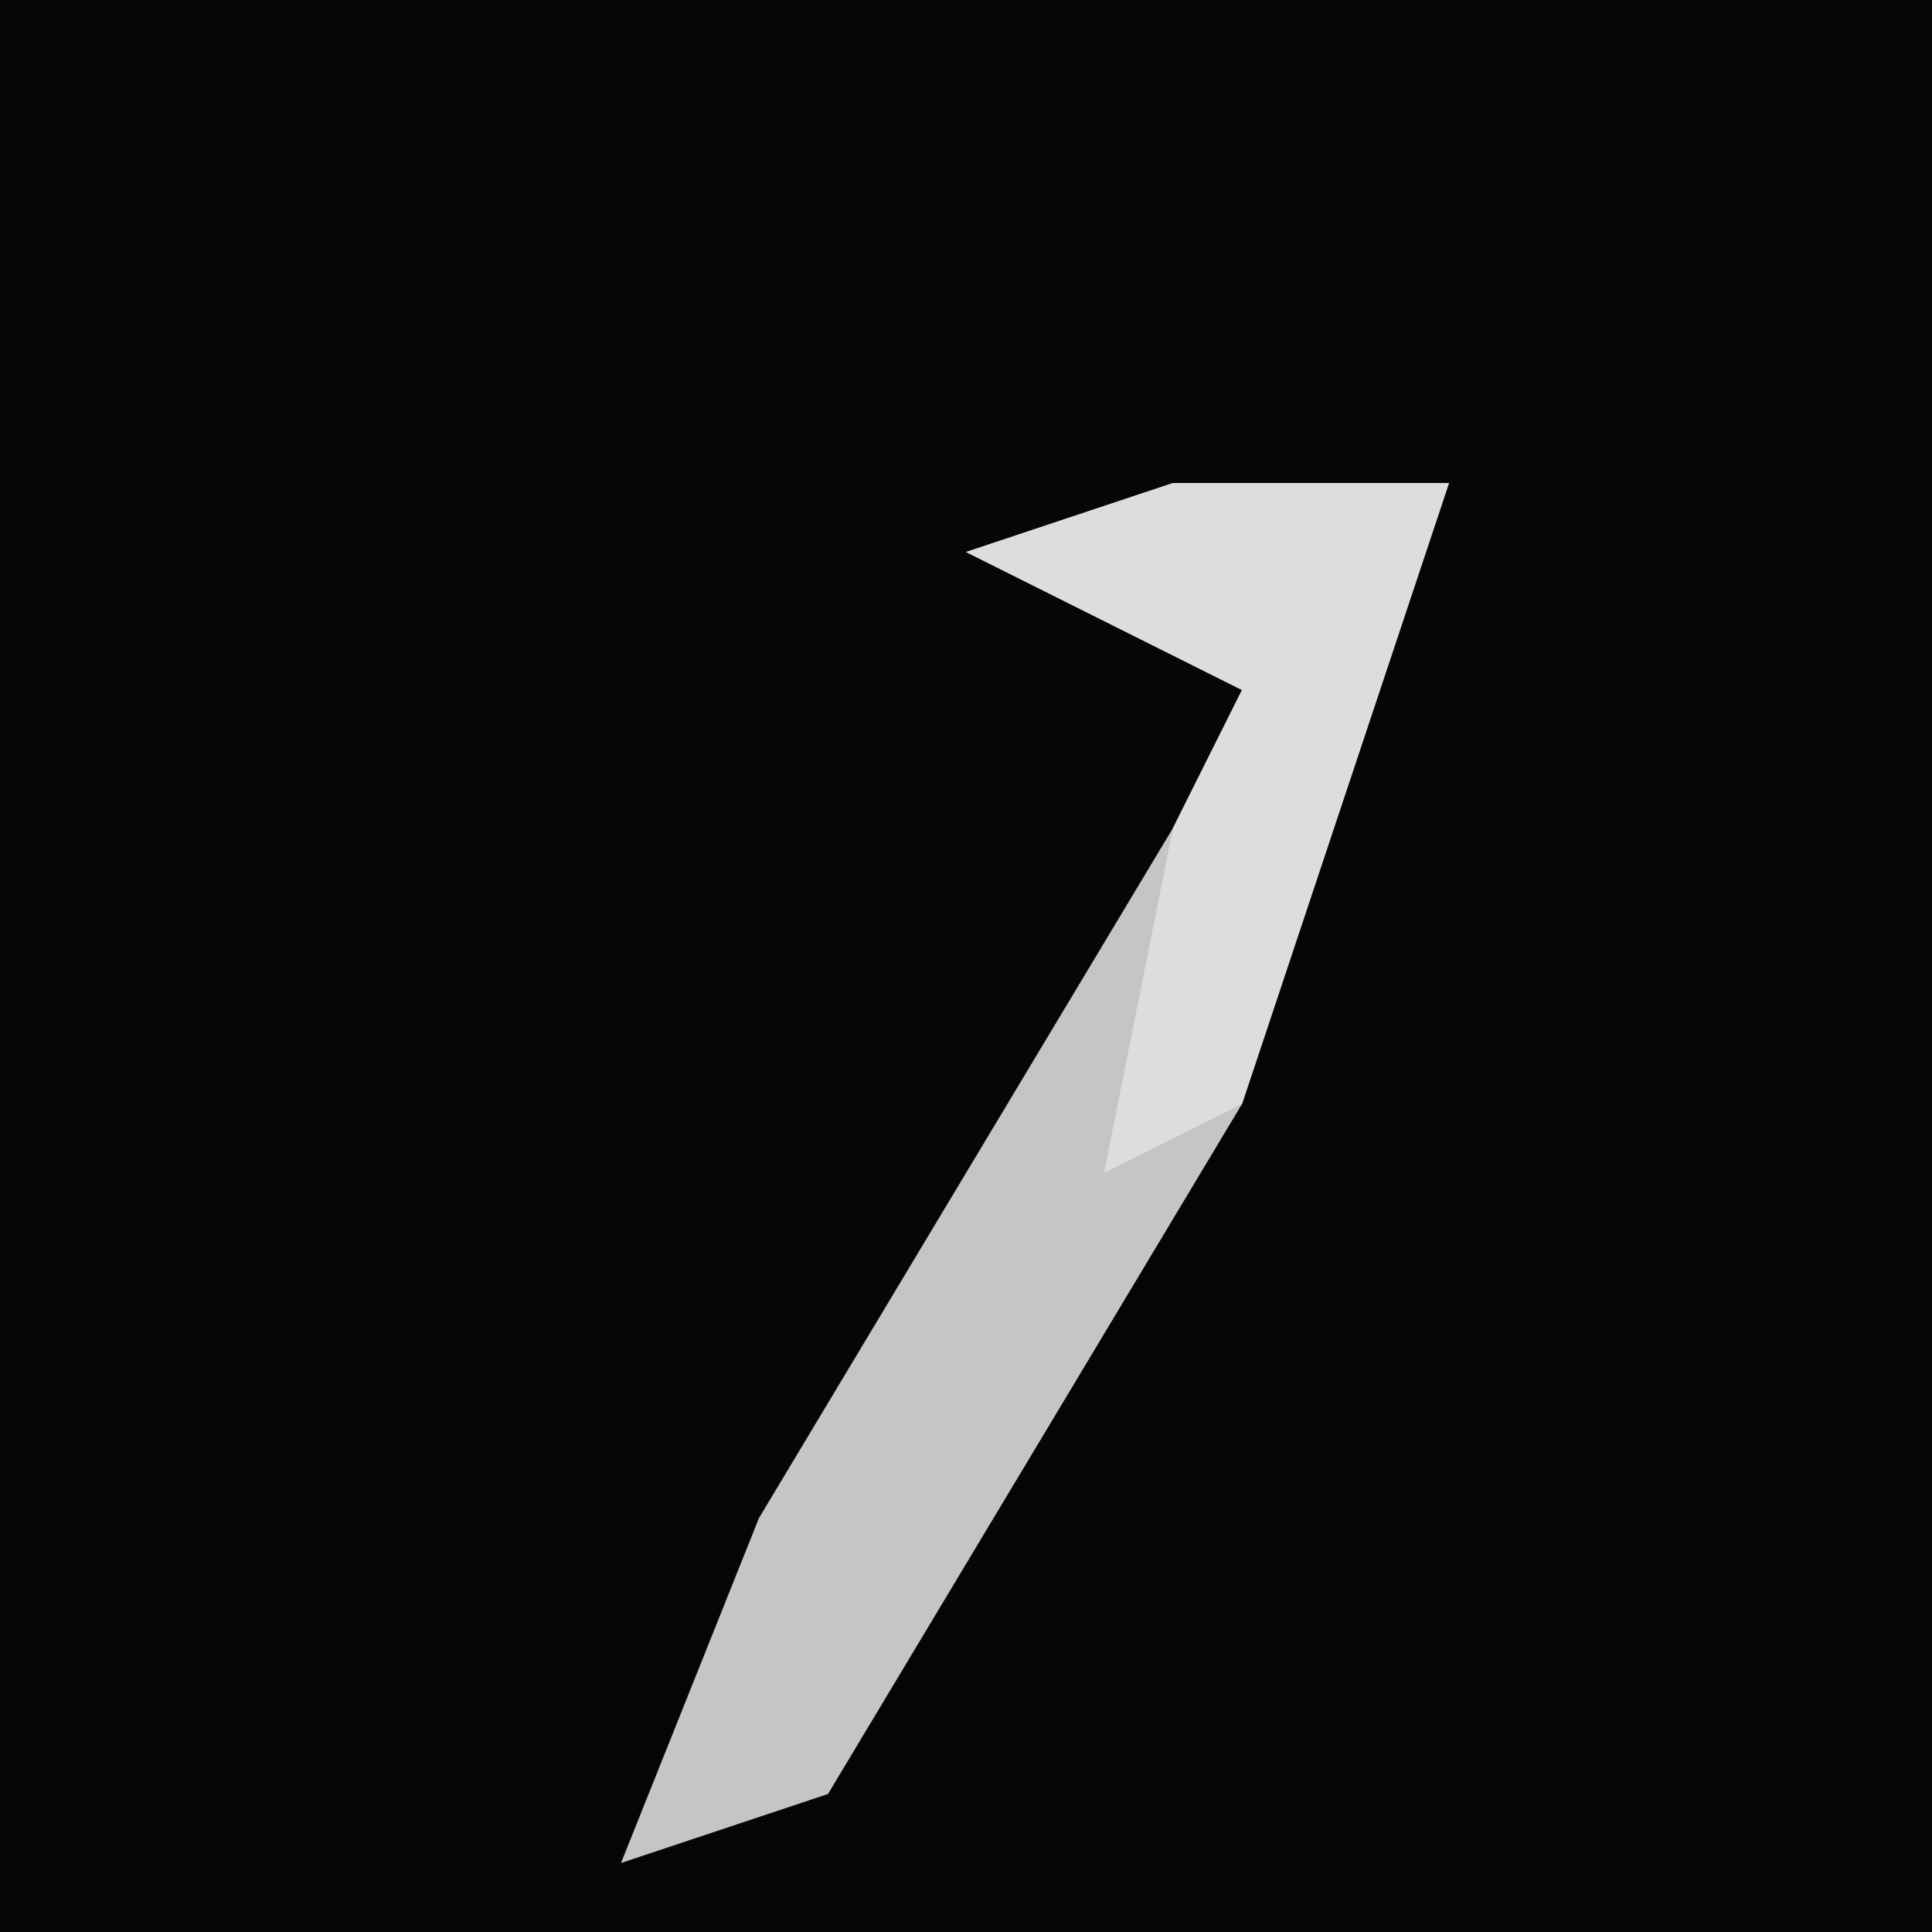 <?xml version="1.0" encoding="UTF-8"?>
<svg version="1.1" xmlns="http://www.w3.org/2000/svg" width="28" height="28">
<path d="M0,0 L28,0 L28,28 L0,28 Z " fill="#060606" transform="translate(0,0)"/>
<path d="M0,0 L4,0 L1,9 L-5,19 L-8,20 L-6,15 L0,5 L1,3 L-3,1 Z " fill="#C5C5C5" transform="translate(17,7)"/>
<path d="M0,0 L4,0 L1,9 L-1,10 L0,5 L1,3 L-3,1 Z " fill="#DDDDDD" transform="translate(17,7)"/>
</svg>

